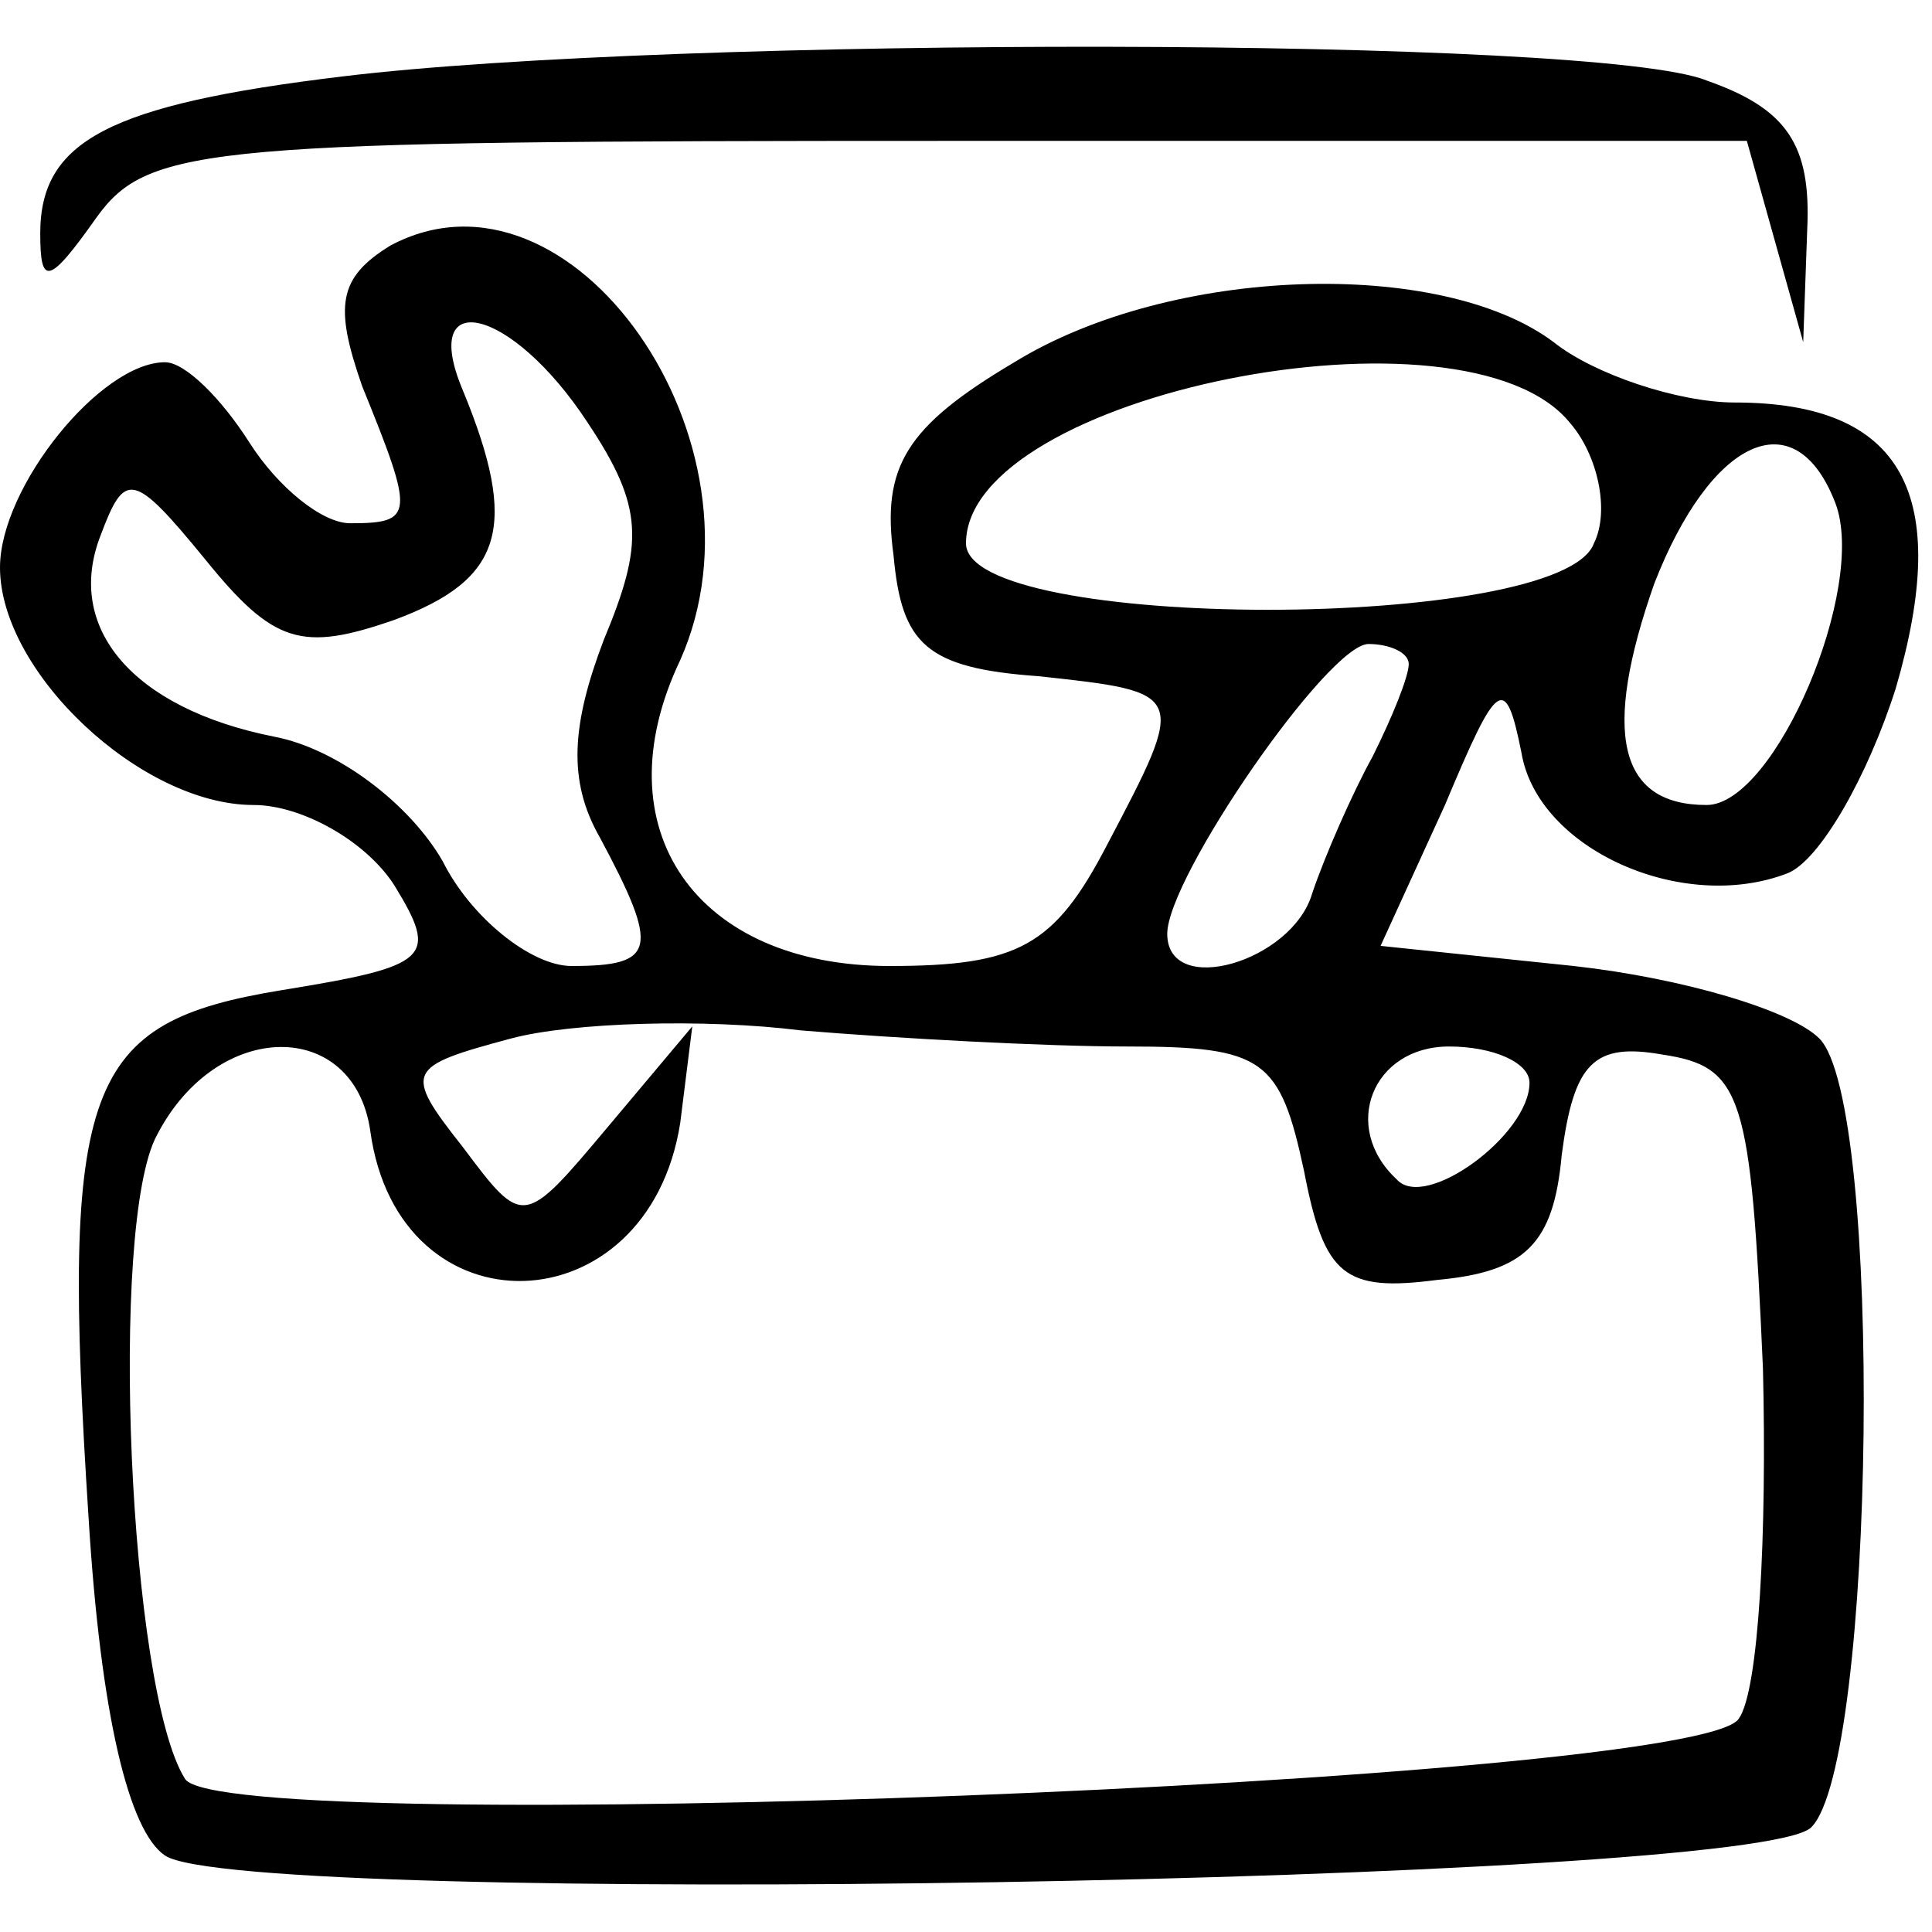 <?xml version="1.0" standalone="no"?>
<!DOCTYPE svg PUBLIC "-//W3C//DTD SVG 20010904//EN"
 "http://www.w3.org/TR/2001/REC-SVG-20010904/DTD/svg10.dtd">
<svg version="1.0" xmlns="http://www.w3.org/2000/svg"
 width="48pt" height="48pt" viewBox="0 0 48 48"
 preserveAspectRatio="xMidYMid meet">

<g transform="translate(0,48) scale(0.1,-0.1)"
fill="#000000" stroke="none">
<path d="M85 461 c-58 -7 -75 -16 -75 -39 0 -13 2 -13 14 4 13 18 28 19 212
19 l198 0 7 -25 7 -25 1 28 c1 21 -5 30 -25 37 -27 11 -257 11 -339 1z"/>
<path d="M97 419 c-13 -8 -14 -15 -7 -35 13 -32 13 -34 -3 -34 -7 0 -18 9 -25
20 -7 11 -16 20 -21 20 -16 0 -41 -31 -41 -51 0 -26 35 -59 63 -59 12 0 28 -9
35 -20 11 -18 9 -20 -28 -26 -49 -8 -55 -23 -48 -131 3 -49 10 -78 19 -84 19
-13 395 -7 409 7 16 16 18 180 2 196 -7 7 -34 15 -61 18 l-48 5 16 35 c13 31
15 33 19 13 4 -24 40 -40 66 -30 8 3 20 24 27 46 14 48 2 71 -40 71 -14 0 -35
7 -45 15 -28 21 -95 19 -134 -5 -27 -16 -33 -26 -30 -48 2 -22 8 -28 36 -30
37 -4 37 -4 17 -42 -13 -25 -22 -30 -54 -30 -48 0 -72 34 -52 76 24 54 -27
127 -72 103z m49 -44 c14 -21 14 -30 4 -54 -8 -21 -9 -35 -1 -49 15 -28 14
-32 -7 -32 -10 0 -25 12 -32 26 -8 14 -26 28 -42 31 -35 7 -52 27 -43 50 6 16
8 16 26 -6 17 -21 24 -23 47 -15 27 10 31 23 17 57 -11 26 12 21 31 -8z m244
0 c7 -8 10 -22 6 -30 -8 -22 -156 -22 -156 0 0 37 124 62 150 30z m66 -20 c8
-21 -15 -75 -32 -75 -22 0 -26 18 -13 55 14 36 35 46 45 20z m-106 -40 c0 -3
-4 -13 -9 -23 -5 -9 -12 -25 -15 -34 -5 -17 -36 -26 -36 -10 0 14 40 72 50 72
5 0 10 -2 10 -5z m-70 -95 c34 0 38 -3 44 -31 5 -26 10 -30 33 -27 22 2 29 9
31 31 3 23 8 28 25 25 20 -3 22 -10 25 -78 1 -41 -1 -80 -6 -87 -10 -16 -376
-30 -386 -15 -14 22 -19 138 -7 160 15 29 49 29 53 1 7 -51 69 -49 77 2 l3 24
-21 -25 c-21 -25 -21 -25 -36 -5 -15 19 -14 20 12 27 15 4 48 5 72 2 24 -2 61
-4 81 -4z m100 -9 c0 -13 -26 -32 -33 -24 -14 13 -6 33 13 33 11 0 20 -4 20
-9z"/>
</g>
</svg>
